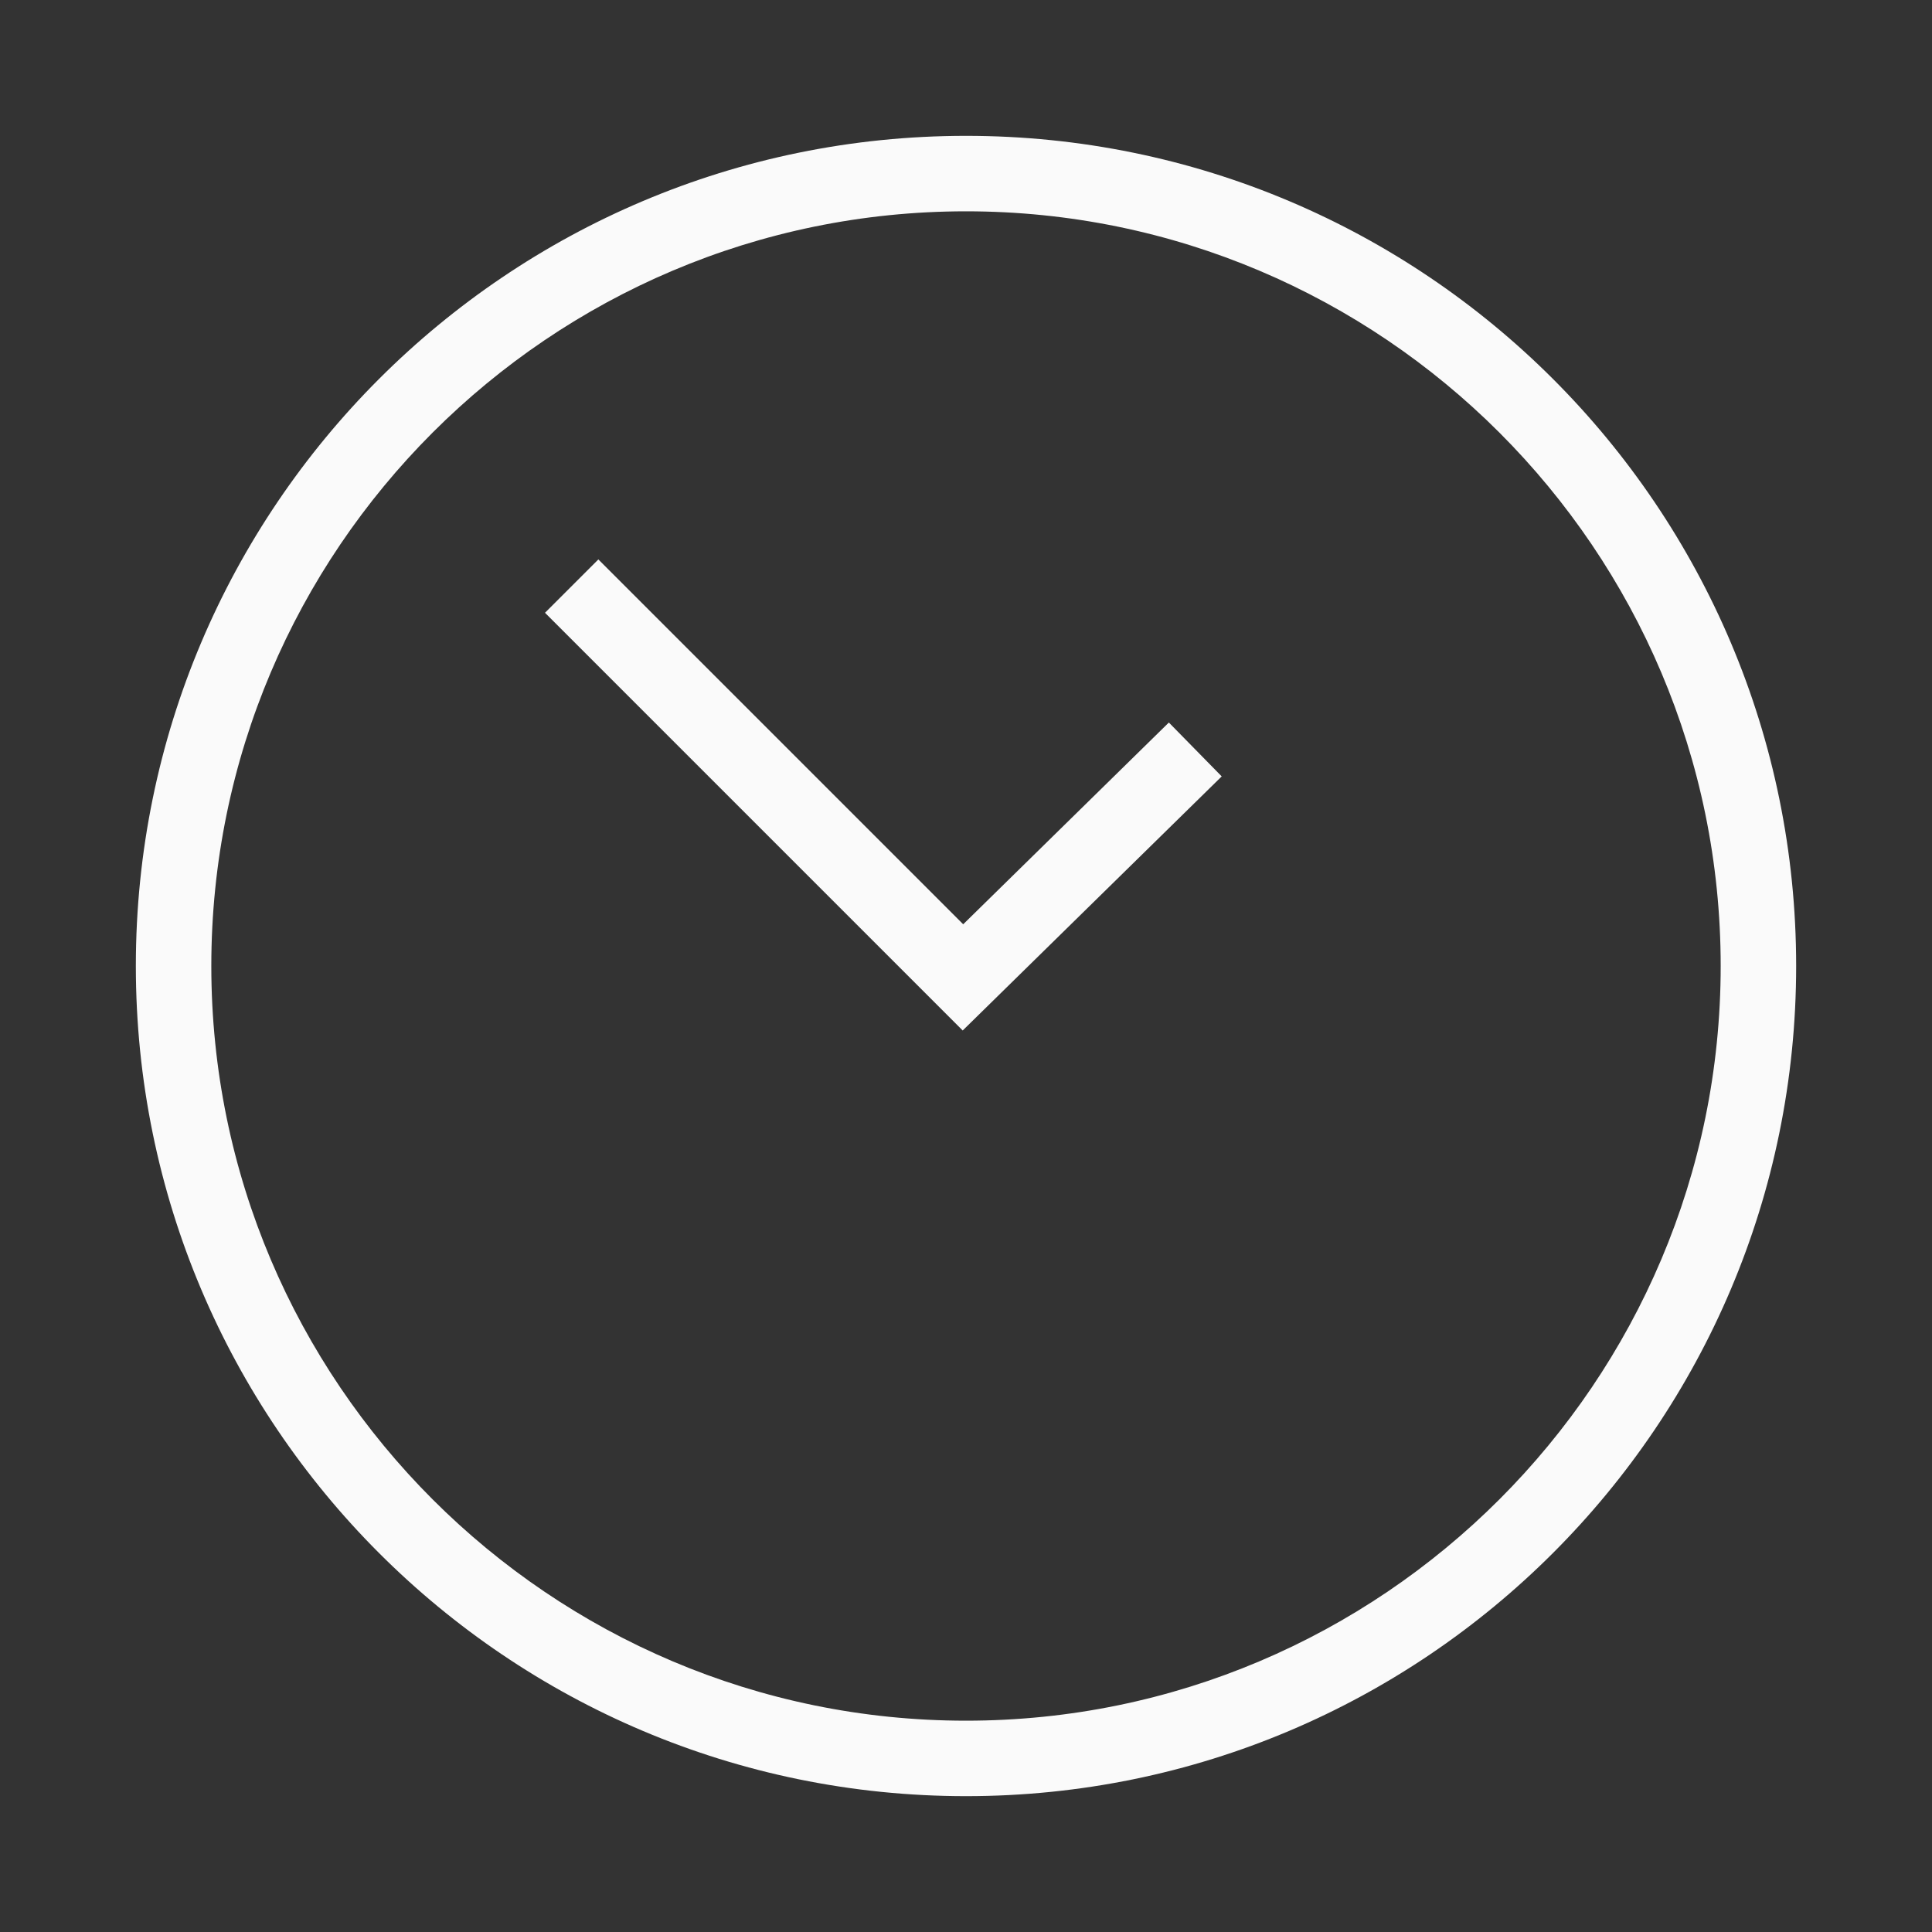 <?xml version="1.0" encoding="utf-8"?>
<!-- Generator: Adobe Illustrator 16.0.3, SVG Export Plug-In . SVG Version: 6.00 Build 0)  -->
<!DOCTYPE svg PUBLIC "-//W3C//DTD SVG 1.1//EN" "http://www.w3.org/Graphics/SVG/1.1/DTD/svg11.dtd">
<svg version="1.1" id="Layer_1" xmlns="http://www.w3.org/2000/svg" xmlns:xlink="http://www.w3.org/1999/xlink" x="0px" y="0px"
	 width="256px" height="256px" viewBox="0 0 256 256" enable-background="new 0 0 256 256" xml:space="preserve">
<rect x="0" y="0" width="256" height="256" fill="#333333" stroke="none"/>
<polygon fill="#FAFAFA" points="127.562,136.546 72.214,81.197 79.286,74.127 127.629,122.472 154.879,95.738 161.883,102.877 "/>
<g>
	<defs>
		<rect id="SVGID_1_" width="256" height="256"/>
	</defs>
	<clipPath id="SVGID_2_">
		<use xlink:href="#SVGID_1_"  overflow="visible"/>
	</clipPath>
	<path clip-path="url(#SVGID_2_)" fill="#FAFAFA" d="M128.004,28C183.142,28,228,72.858,228,127.996
		C228,183.139,183.142,228,128.004,228C72.862,228,28,183.139,28,127.996C28,72.858,72.862,28,128.004,28 M128.004,18
		C67.248,18,18,67.248,18,127.996C18,188.745,67.248,238,128.004,238C188.752,238,238,188.745,238,127.996
		C238,67.248,188.752,18,128.004,18"/>
</g>
</svg>
